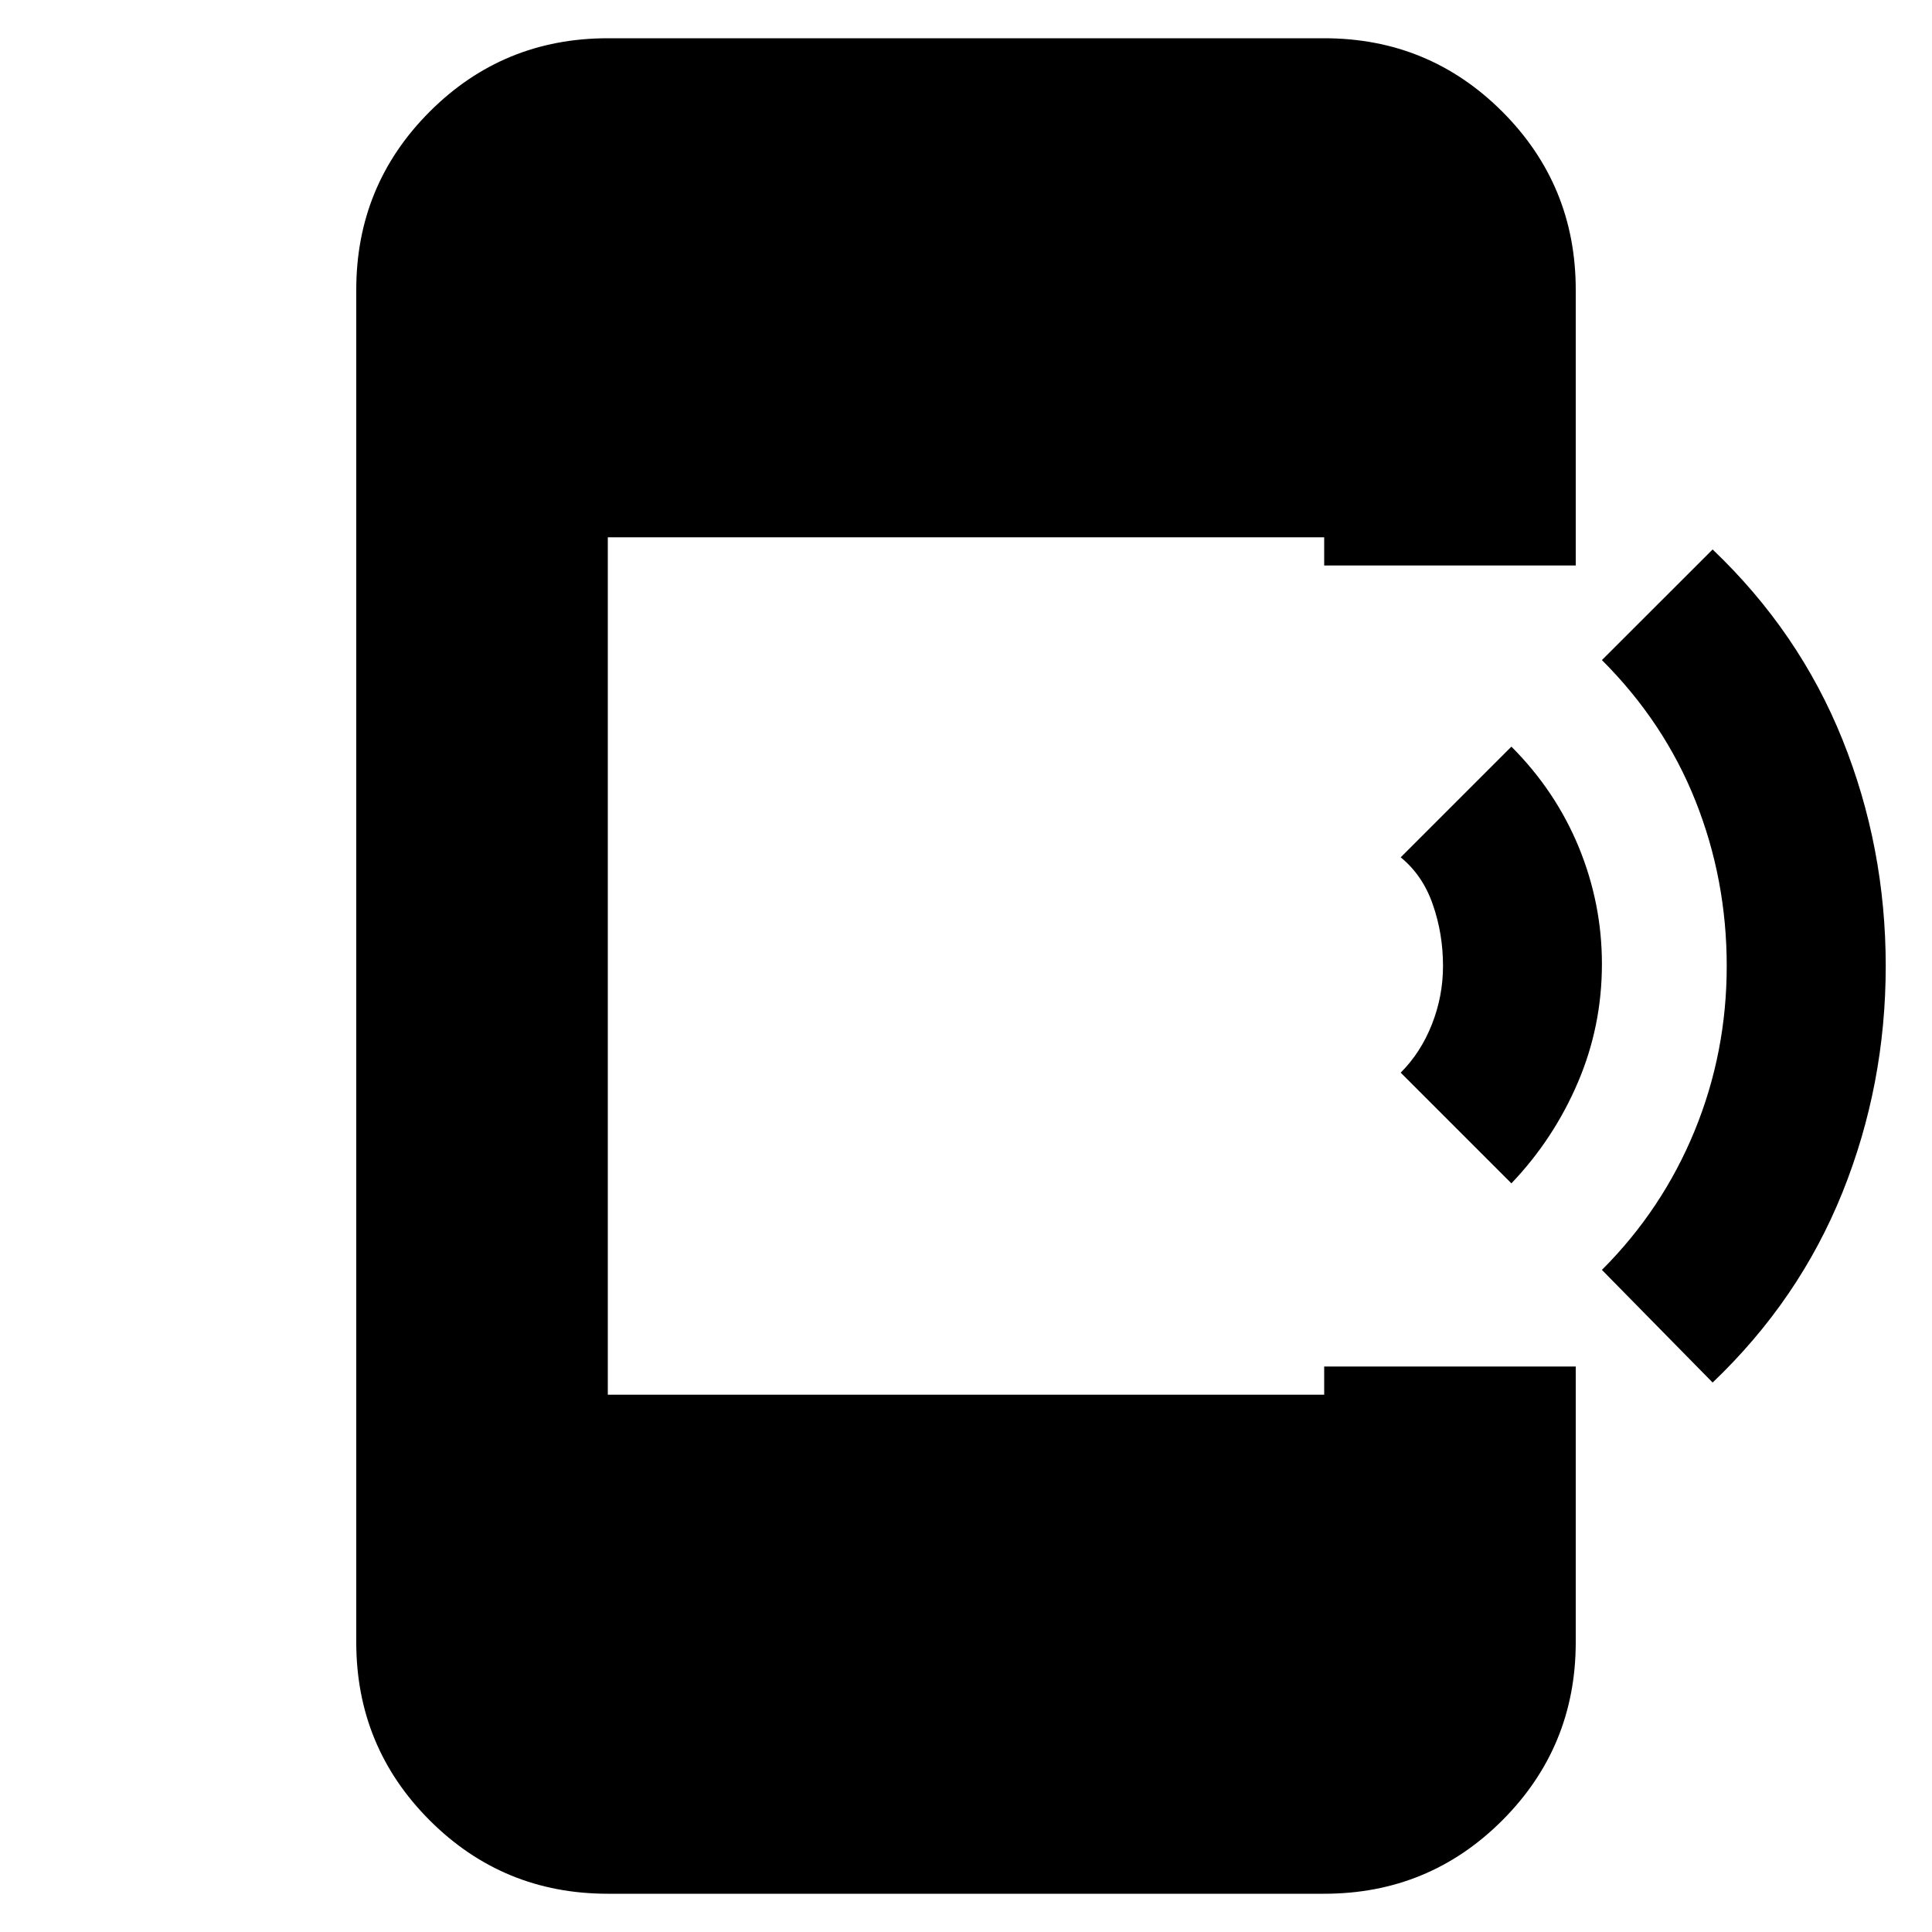<svg xmlns="http://www.w3.org/2000/svg" height="20" width="20"><path d="m17.729 14.312-1.146-1.166q.625-.625.959-1.438.333-.812.333-1.708 0-.896-.323-1.708-.323-.813-.969-1.459l1.146-1.145q.896.854 1.344 1.968.448 1.115.448 2.344 0 1.229-.448 2.344-.448 1.114-1.344 1.968Zm-2.083-2.062L14.5 11.104q.208-.208.323-.5.115-.292.115-.604 0-.333-.105-.635-.104-.303-.333-.49l1.146-1.146q.458.459.698 1.042.239.583.239 1.208 0 .646-.25 1.229-.25.584-.687 1.042Zm-9.354 7.354q-1.084 0-1.844-.76-.76-.761-.76-1.844V3q0-1.083.76-1.844.76-.76 1.844-.76h7.416q1.084 0 1.844.76.76.761.76 1.844v2.854h-2.604v-.292H6.292v8.876h7.416v-.292h2.604V17q0 1.083-.76 1.844-.76.76-1.844.76Z"/></svg>